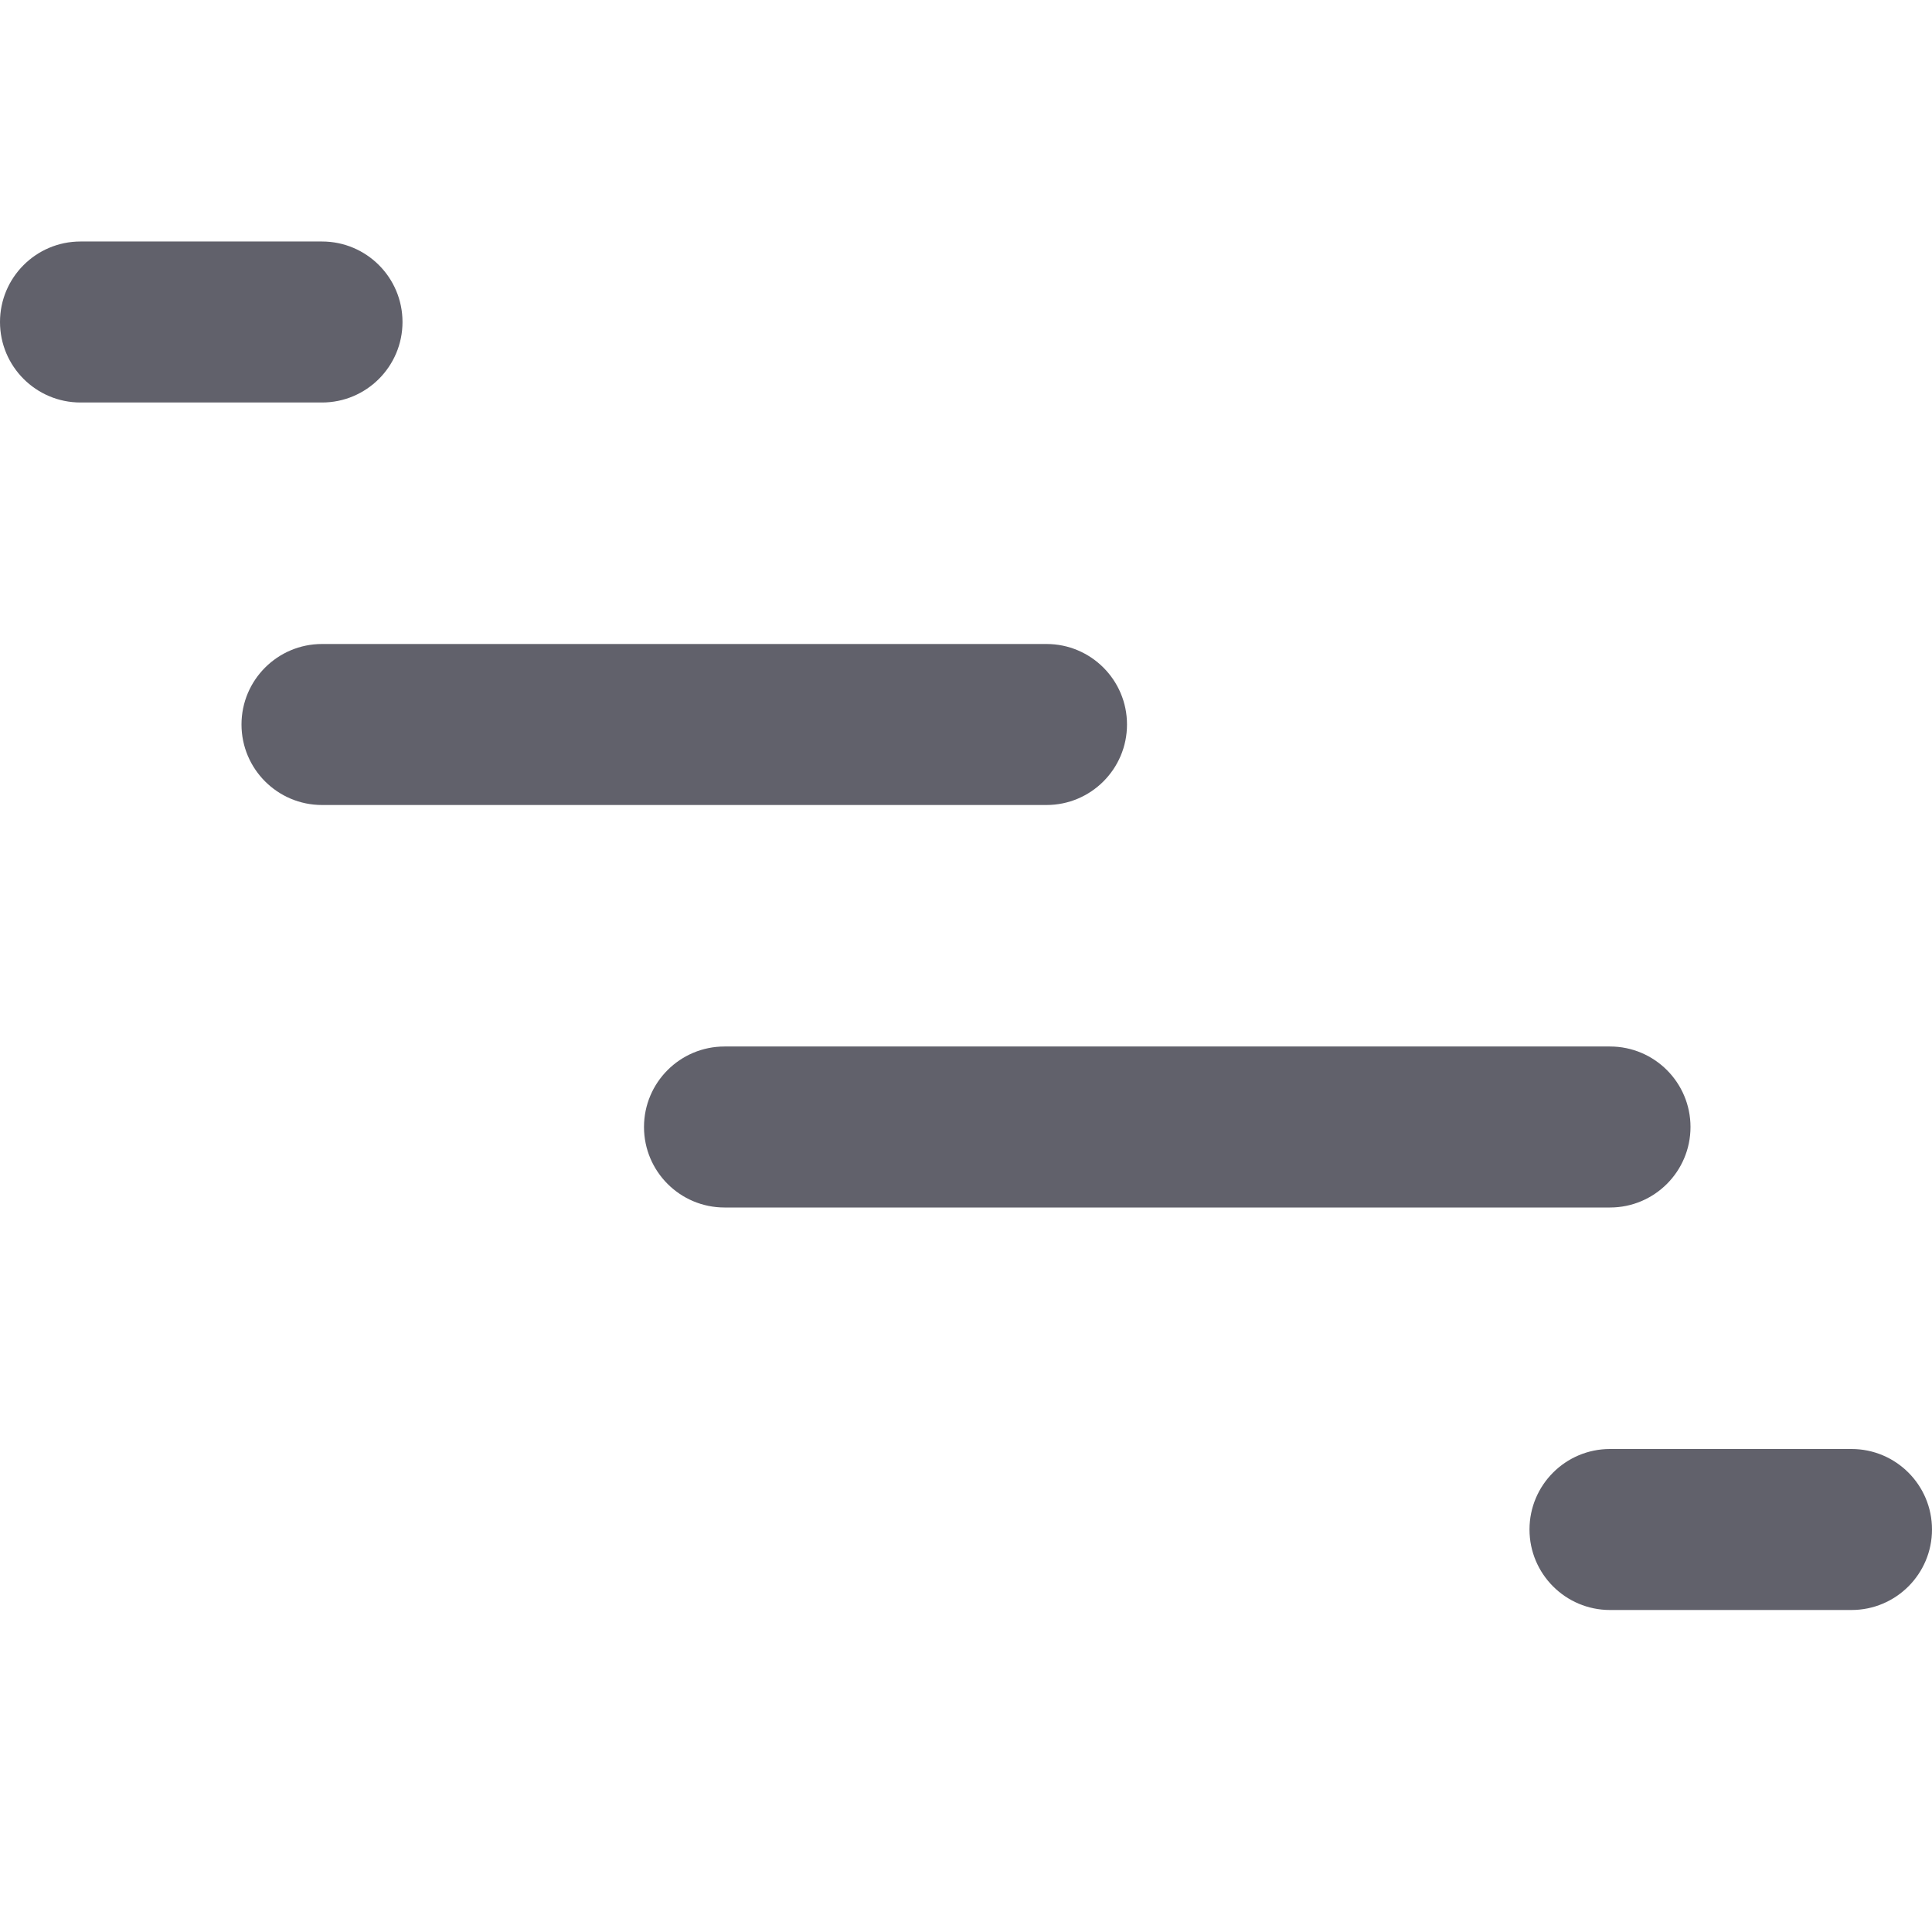 <svg xmlns="http://www.w3.org/2000/svg" height="24" width="24" viewBox="0 0 24 24"><path d="M4,5H1c-.552,0-1-.448-1-1s.448-1,1-1h3c.552,0,1,.448,1,1s-.448,1-1,1Z" fill="#61616b"></path><path data-color="color-2" d="M13,10H4c-.552,0-1-.448-1-1s.448-1,1-1H13c.552,0,1,.448,1,1s-.448,1-1,1Z" fill="#61616b"></path><path d="M20,15H9c-.552,0-1-.448-1-1s.448-1,1-1h11c.552,0,1,.448,1,1s-.448,1-1,1Z" fill="#61616b"></path><path data-color="color-2" d="M23,20h-3c-.552,0-1-.448-1-1s.448-1,1-1h3c.552,0,1,.448,1,1s-.448,1-1,1Z" fill="#61616b"></path></svg>